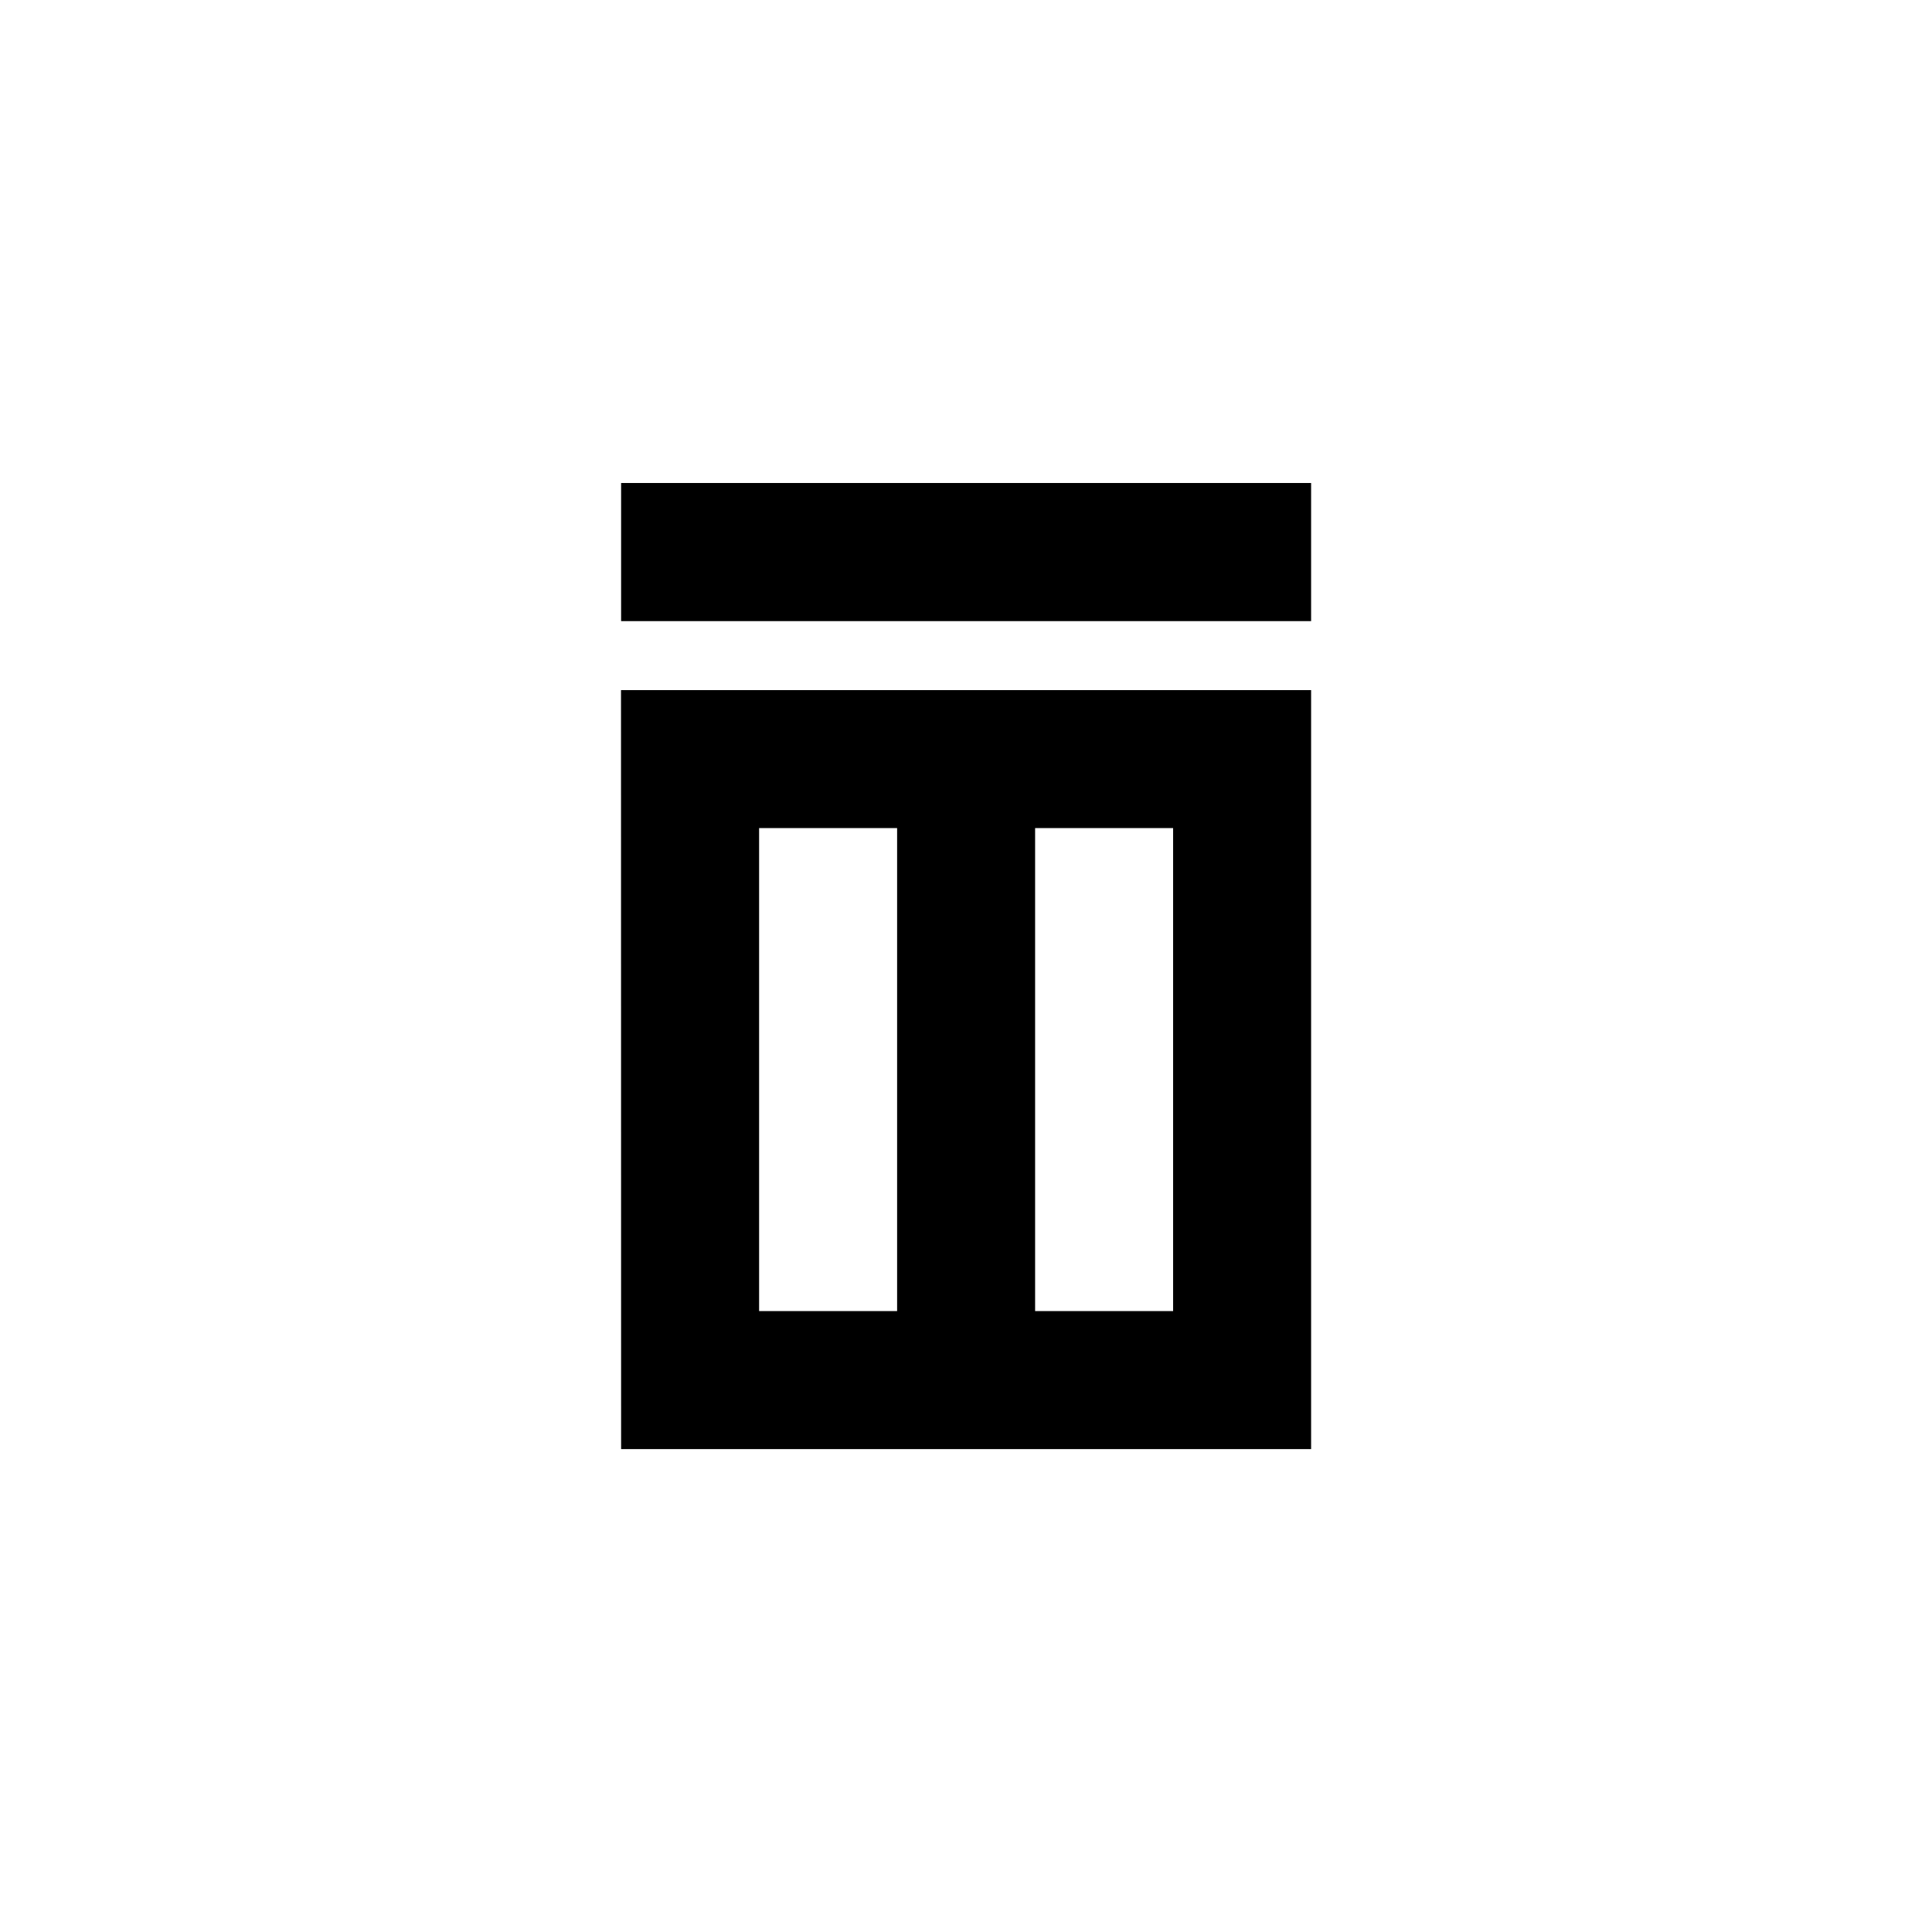 ﻿<?xml version="1.0" encoding="utf-8"?>
<!DOCTYPE svg PUBLIC "-//W3C//DTD SVG 1.1//EN" "http://www.w3.org/Graphics/SVG/1.1/DTD/svg11.dtd">
<svg xmlns="http://www.w3.org/2000/svg" xmlns:xlink="http://www.w3.org/1999/xlink" version="1.1" baseProfile="full" width="17.922" height="17.922" viewBox="0 0 17.92 17.92" enable-background="new 0 0 17.92 17.92" xml:space="preserve">
	<path fill="#000000" fill-opacity="1" fill-rule="evenodd" stroke-width="0.2" stroke-linejoin="round" d="M 5.76,6.401L 12.161,6.401L 12.161,13.441L 5.761,13.441L 5.76,6.401 Z M 7.041,7.681L 7.041,12.161L 8.321,12.161L 8.321,7.681L 7.041,7.681 Z M 10.881,12.161L 10.881,7.681L 9.601,7.681L 9.601,12.161L 10.881,12.161 Z M 5.761,4.48L 8.321,4.48L 9.601,4.48L 12.161,4.48L 12.161,5.12L 12.161,5.761L 5.761,5.761L 5.761,5.12L 5.761,4.48 Z "/>
</svg>
